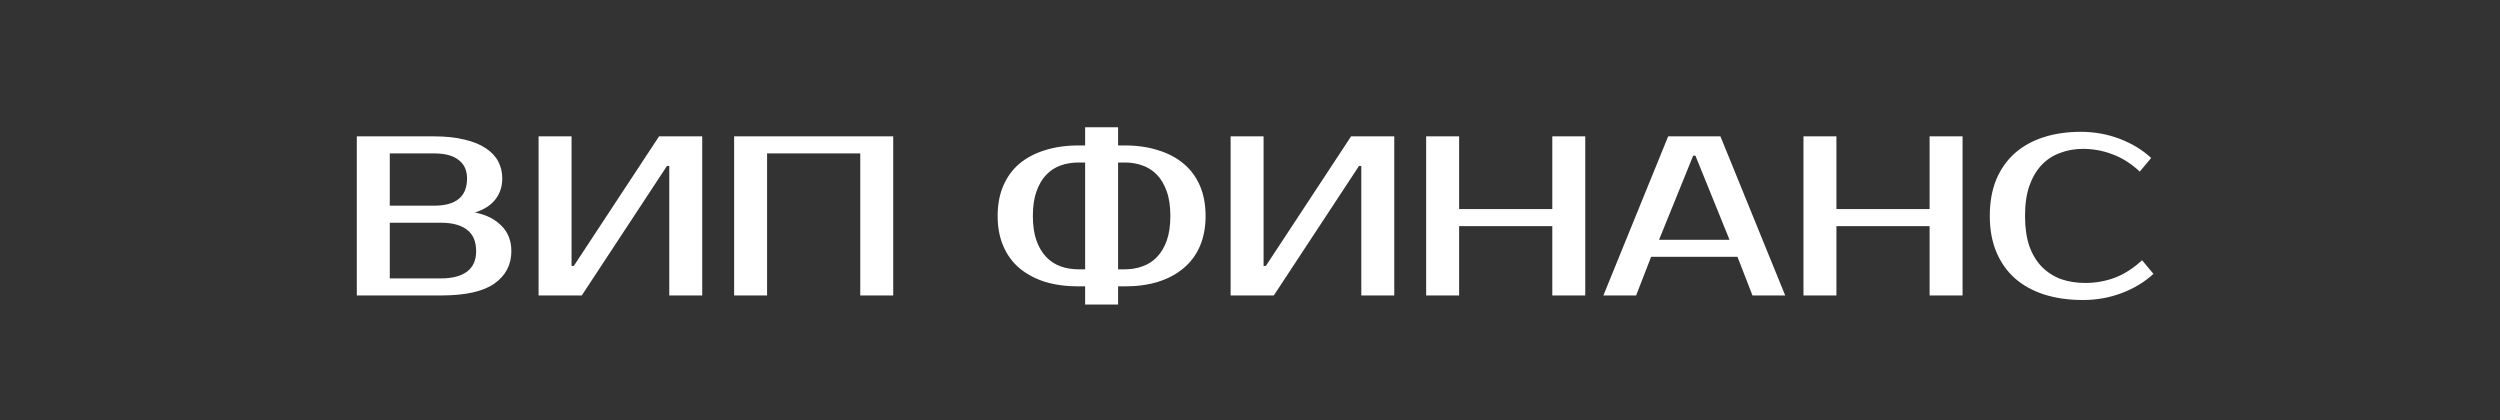 <svg width="220" height="37" viewBox="0 0 220 37" fill="none" xmlns="http://www.w3.org/2000/svg">
<rect x="0" y="0" width="220" height="37" fill="#333333" stroke="none"/>
<path d="M31.4 12H38.2C39.227 12 40.113 12.093 40.86 12.28C41.62 12.453 42.247 12.707 42.74 13.04C43.233 13.36 43.6 13.747 43.84 14.2C44.08 14.653 44.2 15.153 44.2 15.7C44.2 16.407 44 17.02 43.6 17.54C43.2 18.06 42.6 18.447 41.8 18.7C42.8 18.9 43.58 19.293 44.14 19.88C44.713 20.453 45 21.193 45 22.1C45 23.3 44.5 24.253 43.5 24.96C42.513 25.653 40.947 26 38.8 26H31.4V12ZM34.3 19.6V24.5H38.8C39.8 24.5 40.567 24.3 41.1 23.9C41.633 23.5 41.9 22.9 41.9 22.1C41.9 21.247 41.633 20.62 41.1 20.22C40.567 19.807 39.8 19.6 38.8 19.6H34.3ZM38.2 18.1C40.133 18.1 41.1 17.3 41.1 15.7C41.1 14.993 40.853 14.453 40.36 14.08C39.88 13.693 39.16 13.5 38.2 13.5H34.3V18.1H38.2ZM58.896 26V14.6H58.696L51.196 26H47.396V12H50.296V23.4H50.496L57.996 12H61.796V26H58.896ZM78.603 12V26H75.703V13.5H67.503V26H64.603V12H78.603ZM98.392 26.8H95.492V25.2H94.892C93.812 25.2 92.832 25.067 91.952 24.8C91.085 24.52 90.339 24.12 89.712 23.6C89.099 23.08 88.626 22.433 88.292 21.66C87.959 20.887 87.792 20 87.792 19C87.792 18 87.959 17.113 88.292 16.34C88.626 15.567 89.099 14.92 89.712 14.4C90.339 13.88 91.085 13.487 91.952 13.22C92.832 12.94 93.812 12.8 94.892 12.8H95.492V11.2H98.392V12.8H98.992C100.072 12.8 101.046 12.94 101.912 13.22C102.792 13.487 103.539 13.88 104.152 14.4C104.779 14.92 105.259 15.567 105.592 16.34C105.926 17.113 106.092 18 106.092 19C106.092 20 105.926 20.887 105.592 21.66C105.259 22.433 104.779 23.08 104.152 23.6C103.539 24.12 102.792 24.52 101.912 24.8C101.046 25.067 100.072 25.2 98.992 25.2H98.392V26.8ZM98.392 23.7H98.992C99.539 23.7 100.052 23.613 100.532 23.44C101.026 23.267 101.452 22.993 101.812 22.62C102.172 22.247 102.459 21.767 102.672 21.18C102.886 20.58 102.992 19.853 102.992 19C102.992 18.147 102.886 17.427 102.672 16.84C102.459 16.24 102.172 15.753 101.812 15.38C101.452 15.007 101.026 14.733 100.532 14.56C100.052 14.387 99.539 14.3 98.992 14.3H98.392V23.7ZM95.492 14.3H94.892C94.346 14.3 93.826 14.387 93.332 14.56C92.852 14.733 92.432 15.007 92.072 15.38C91.712 15.753 91.425 16.24 91.212 16.84C90.999 17.427 90.892 18.147 90.892 19C90.892 19.853 90.999 20.58 91.212 21.18C91.425 21.767 91.712 22.247 92.072 22.62C92.432 22.993 92.852 23.267 93.332 23.44C93.826 23.613 94.346 23.7 94.892 23.7H95.492V14.3ZM119.795 26V14.6H119.595L112.095 26H108.295V12H111.195V23.4H111.395L118.895 12H122.695V26H119.795ZM139.502 12V26H136.602V19.9H128.402V26H125.502V12H128.402V18.4H136.602V12H139.502ZM145.998 21.1H152.198L149.198 13.7H148.998L145.998 21.1ZM151.398 12L157.098 26H154.218L152.898 22.6H145.298L143.978 26H141.098L146.798 12H151.398ZM172.705 12V26H169.805V19.9H161.605V26H158.705V12H161.605V18.4H169.805V12H172.705ZM183.502 24.9C184.408 24.9 185.275 24.747 186.102 24.44C186.942 24.12 187.742 23.607 188.502 22.9L189.502 24.1C188.742 24.807 187.822 25.367 186.742 25.78C185.662 26.193 184.515 26.4 183.302 26.4C182.048 26.4 180.915 26.24 179.902 25.92C178.902 25.6 178.042 25.127 177.322 24.5C176.615 23.873 176.068 23.1 175.682 22.18C175.295 21.26 175.102 20.2 175.102 19C175.102 17.8 175.288 16.74 175.662 15.82C176.048 14.9 176.588 14.127 177.282 13.5C177.988 12.873 178.835 12.4 179.822 12.08C180.808 11.76 181.902 11.6 183.102 11.6C184.315 11.6 185.462 11.807 186.542 12.22C187.622 12.633 188.542 13.193 189.302 13.9L188.302 15.1C187.542 14.393 186.742 13.887 185.902 13.58C185.075 13.26 184.208 13.1 183.302 13.1C182.582 13.1 181.908 13.22 181.282 13.46C180.655 13.687 180.115 14.04 179.662 14.52C179.208 15 178.848 15.613 178.582 16.36C178.328 17.093 178.202 17.973 178.202 19C178.202 20.027 178.328 20.913 178.582 21.66C178.848 22.393 179.215 23 179.682 23.48C180.162 23.96 180.722 24.32 181.362 24.56C182.015 24.787 182.728 24.9 183.502 24.9Z" fill="white"/>
</svg>

